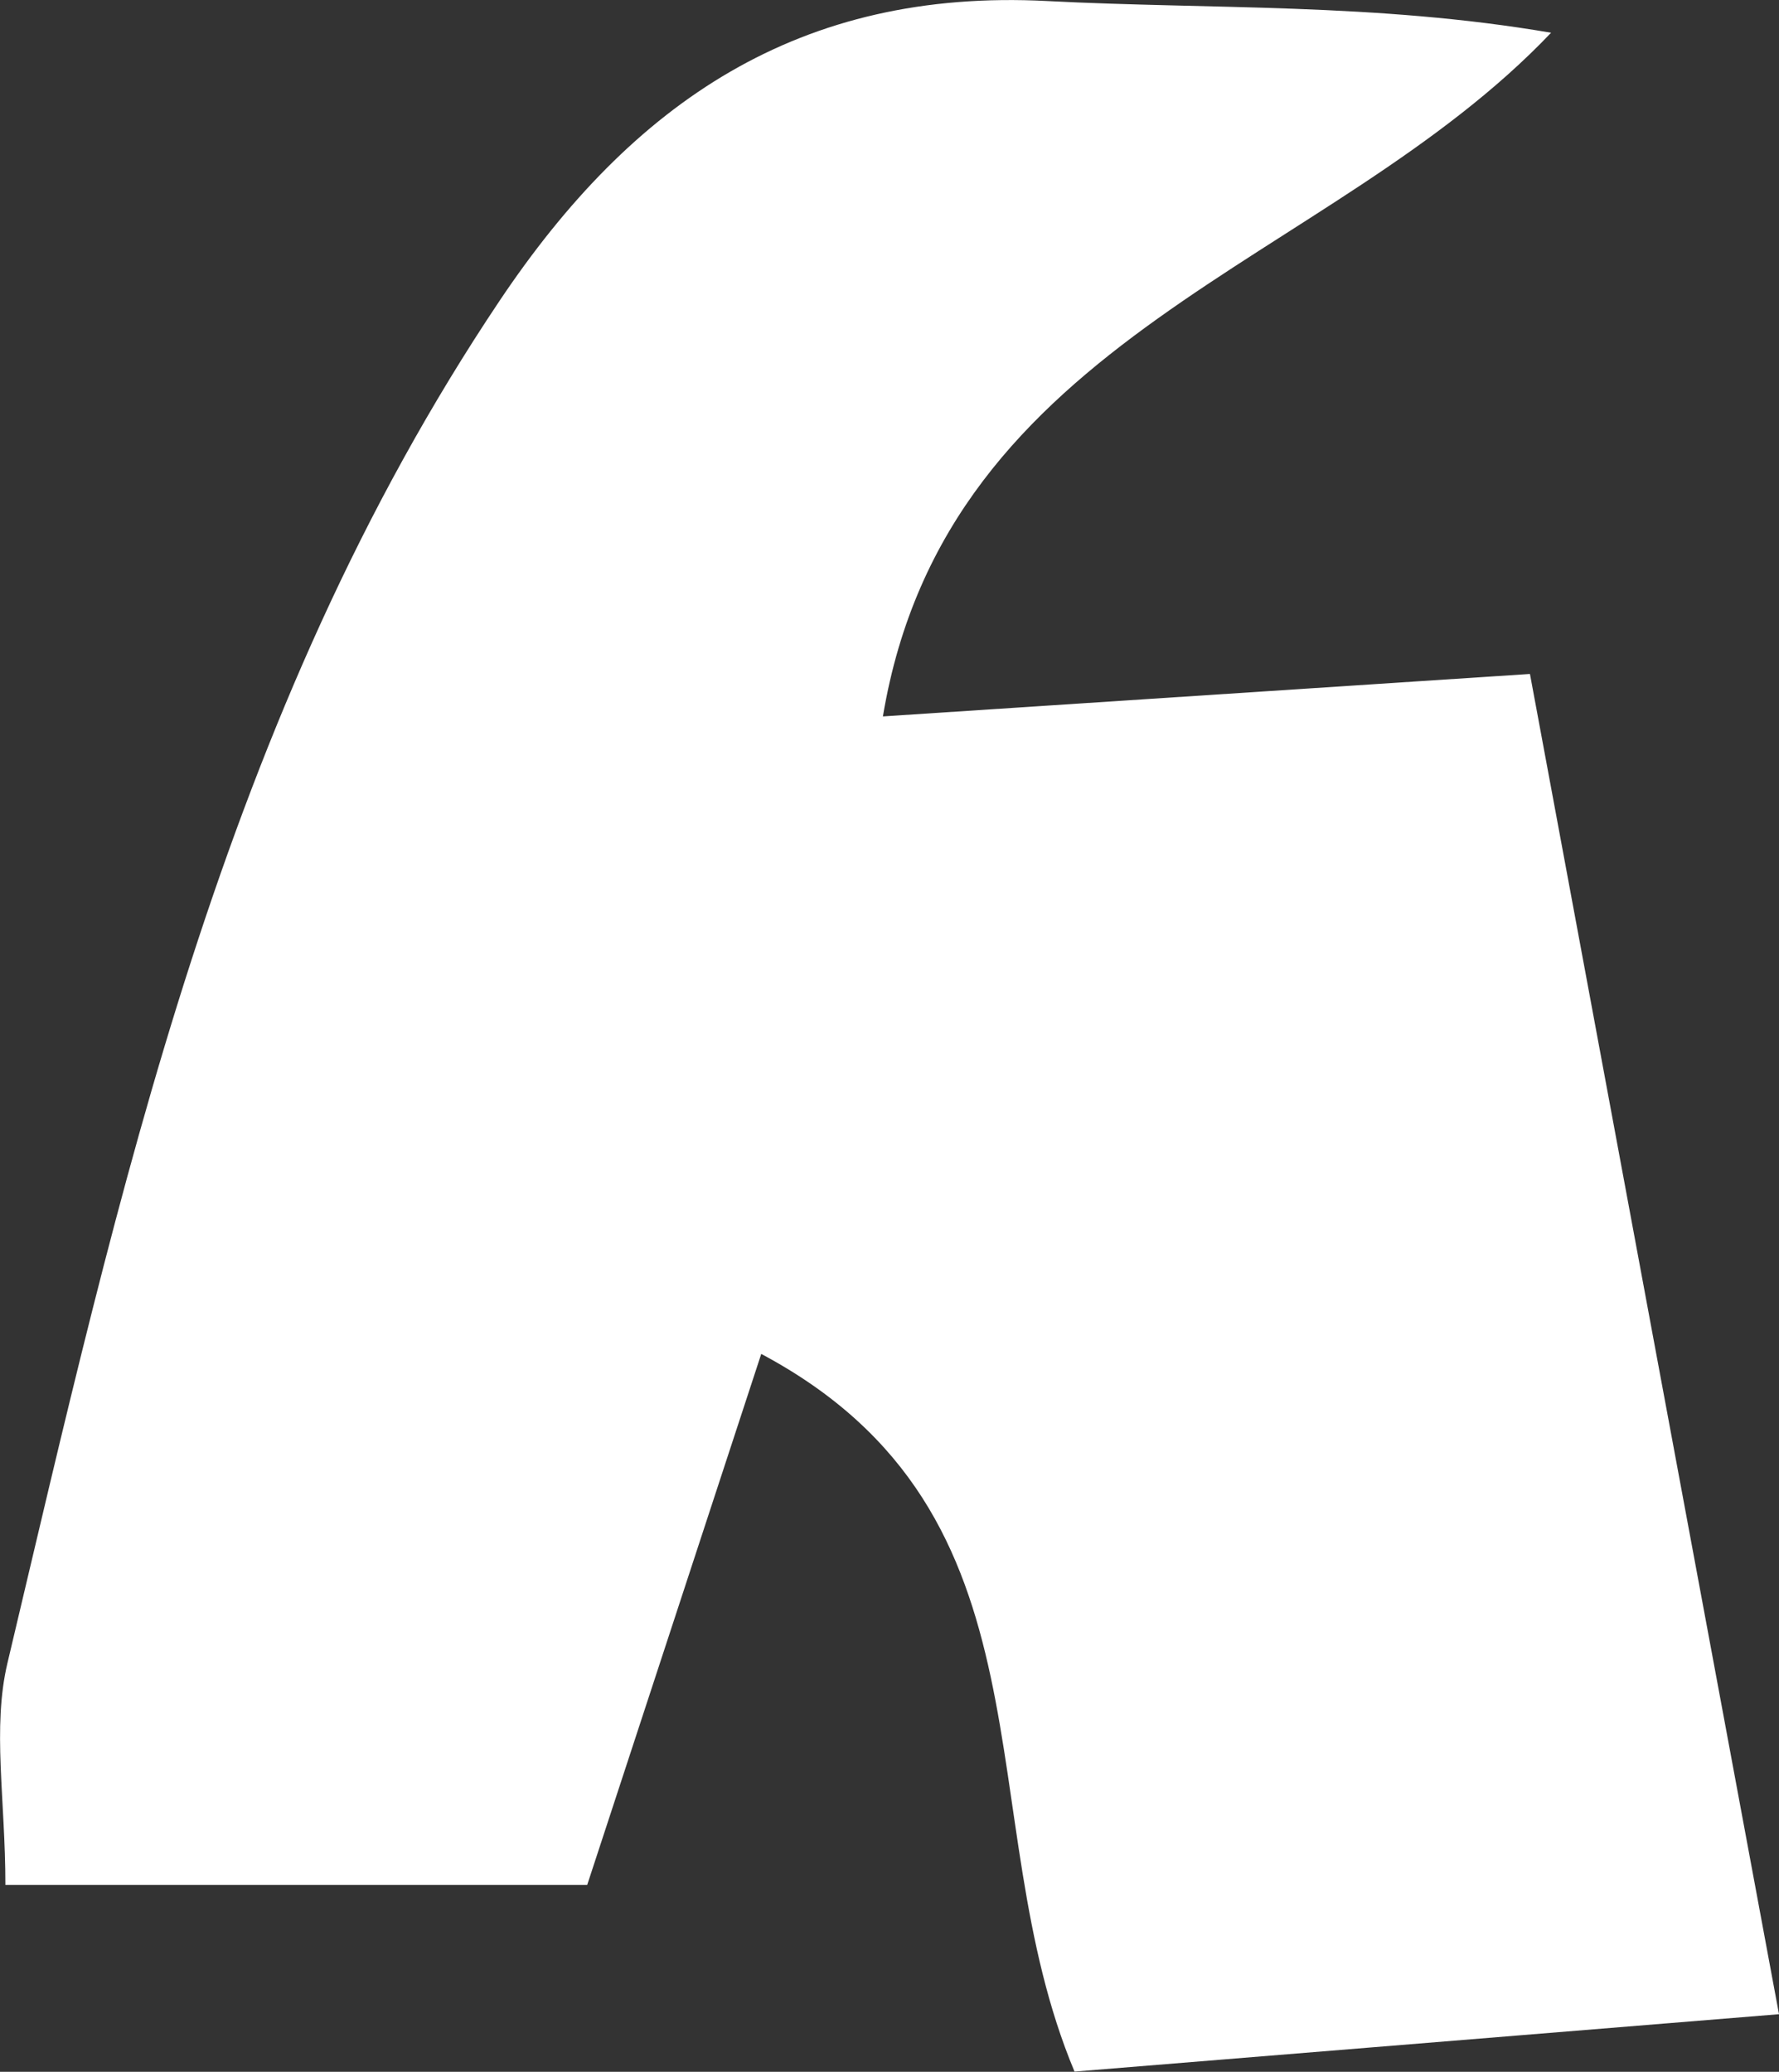 <?xml version="1.0" encoding="UTF-8"?>
<svg id="_레이어_2" data-name="레이어 2" xmlns="http://www.w3.org/2000/svg" viewBox="0 0 85.86 100">
  <rect x="0" y="0" width="85.86" height="100" fill="#333333" stroke="none"/>
  <defs>
    <style>
      .cls-1 {
        fill: #fff;
        stroke-width: 0px;
      }
    </style>
  </defs>
  <g id="_레이어_1-2" data-name="레이어 1">
    <path class="cls-1" d="M42.6,34.58c10.69-.7,20.14-1.32,31.24-2.05,4.11,22.15,7.96,42.84,12.02,64.69-12.9,1.05-23.57,1.92-34,2.77-5.18-12.37-.57-26.89-15.12-34.64-2.97,9.06-5.72,17.45-8.4,25.63H.26c0-4.13-.64-7.59.1-10.71C5.77,57.47,10.71,34.52,24.11,14.52,30.54,4.92,38.6-.57,50.54.05c7.9.41,15.84.08,24.32,1.53-10.73,11.29-29.17,14.51-32.25,33.01Z"/>
  </g>
</svg>